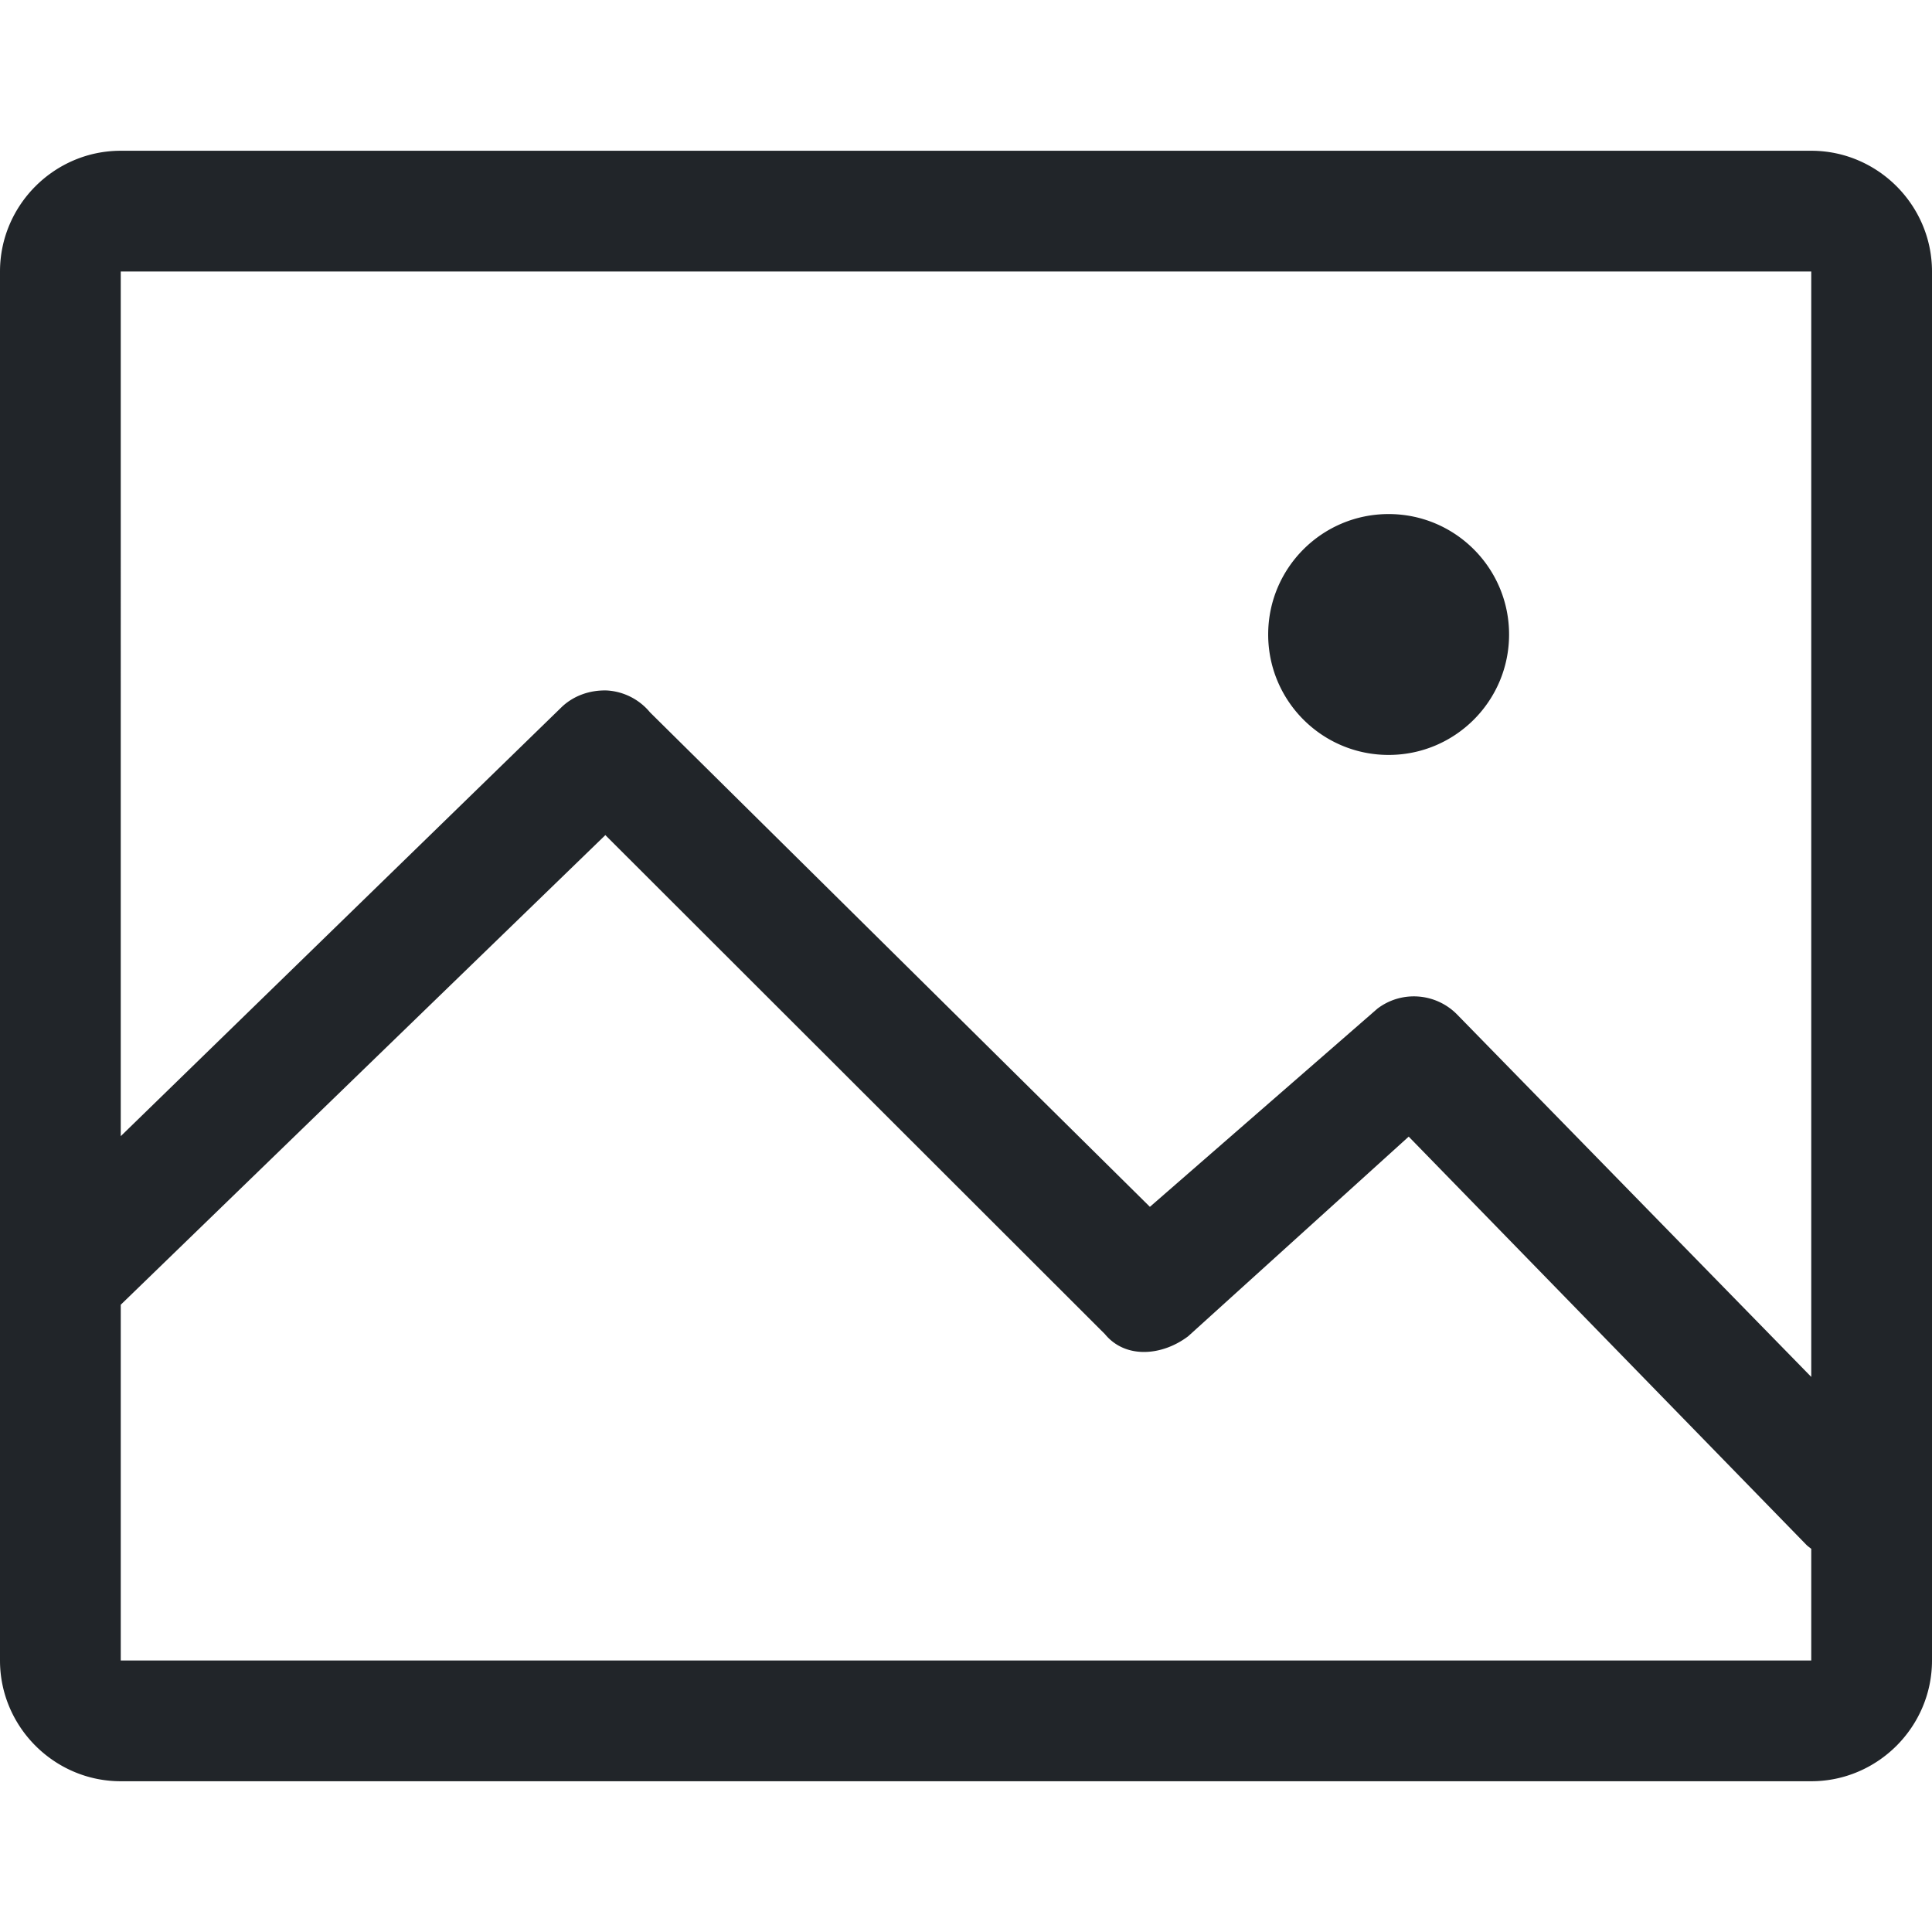 <svg xmlns="http://www.w3.org/2000/svg" width="1024" height="1024" viewBox="0 0 1024 1024"><path fill="#212529" d="M960 79.904H64c-35.184 0-64 28.816-64 64v736.192c0 35.184 28.816 64 64 64h896c35.184 0 64-28.816 64-64V143.904c0-35.184-28.816-64-64-64m0 800.193l-895.999-.001v-188.56l256.848-248.912L585.633 707.12c10.912 13.248 30.336 11.568 44.128 1.12l116.88-105.808l210.8 216.384c.8.8 1.695 1.391 2.56 2.08zm.001-150.305L771.97 537.376c-11.408-11.248-29.28-12.4-41.937-2.752l-120.56 105.024l-264.943-262.08a32.1 32.1 0 0 0-22.688-11.6c-8.816-.32-17.505 2.56-23.969 8.624l-233.872 227.6V143.904h896zM736.002 400.128c35.28 0 63.84-28.608 63.84-63.84c0-35.217-28.56-63.825-63.84-63.825s-63.84 28.608-63.84 63.824c0 35.233 28.56 63.841 63.84 63.841"/></svg>